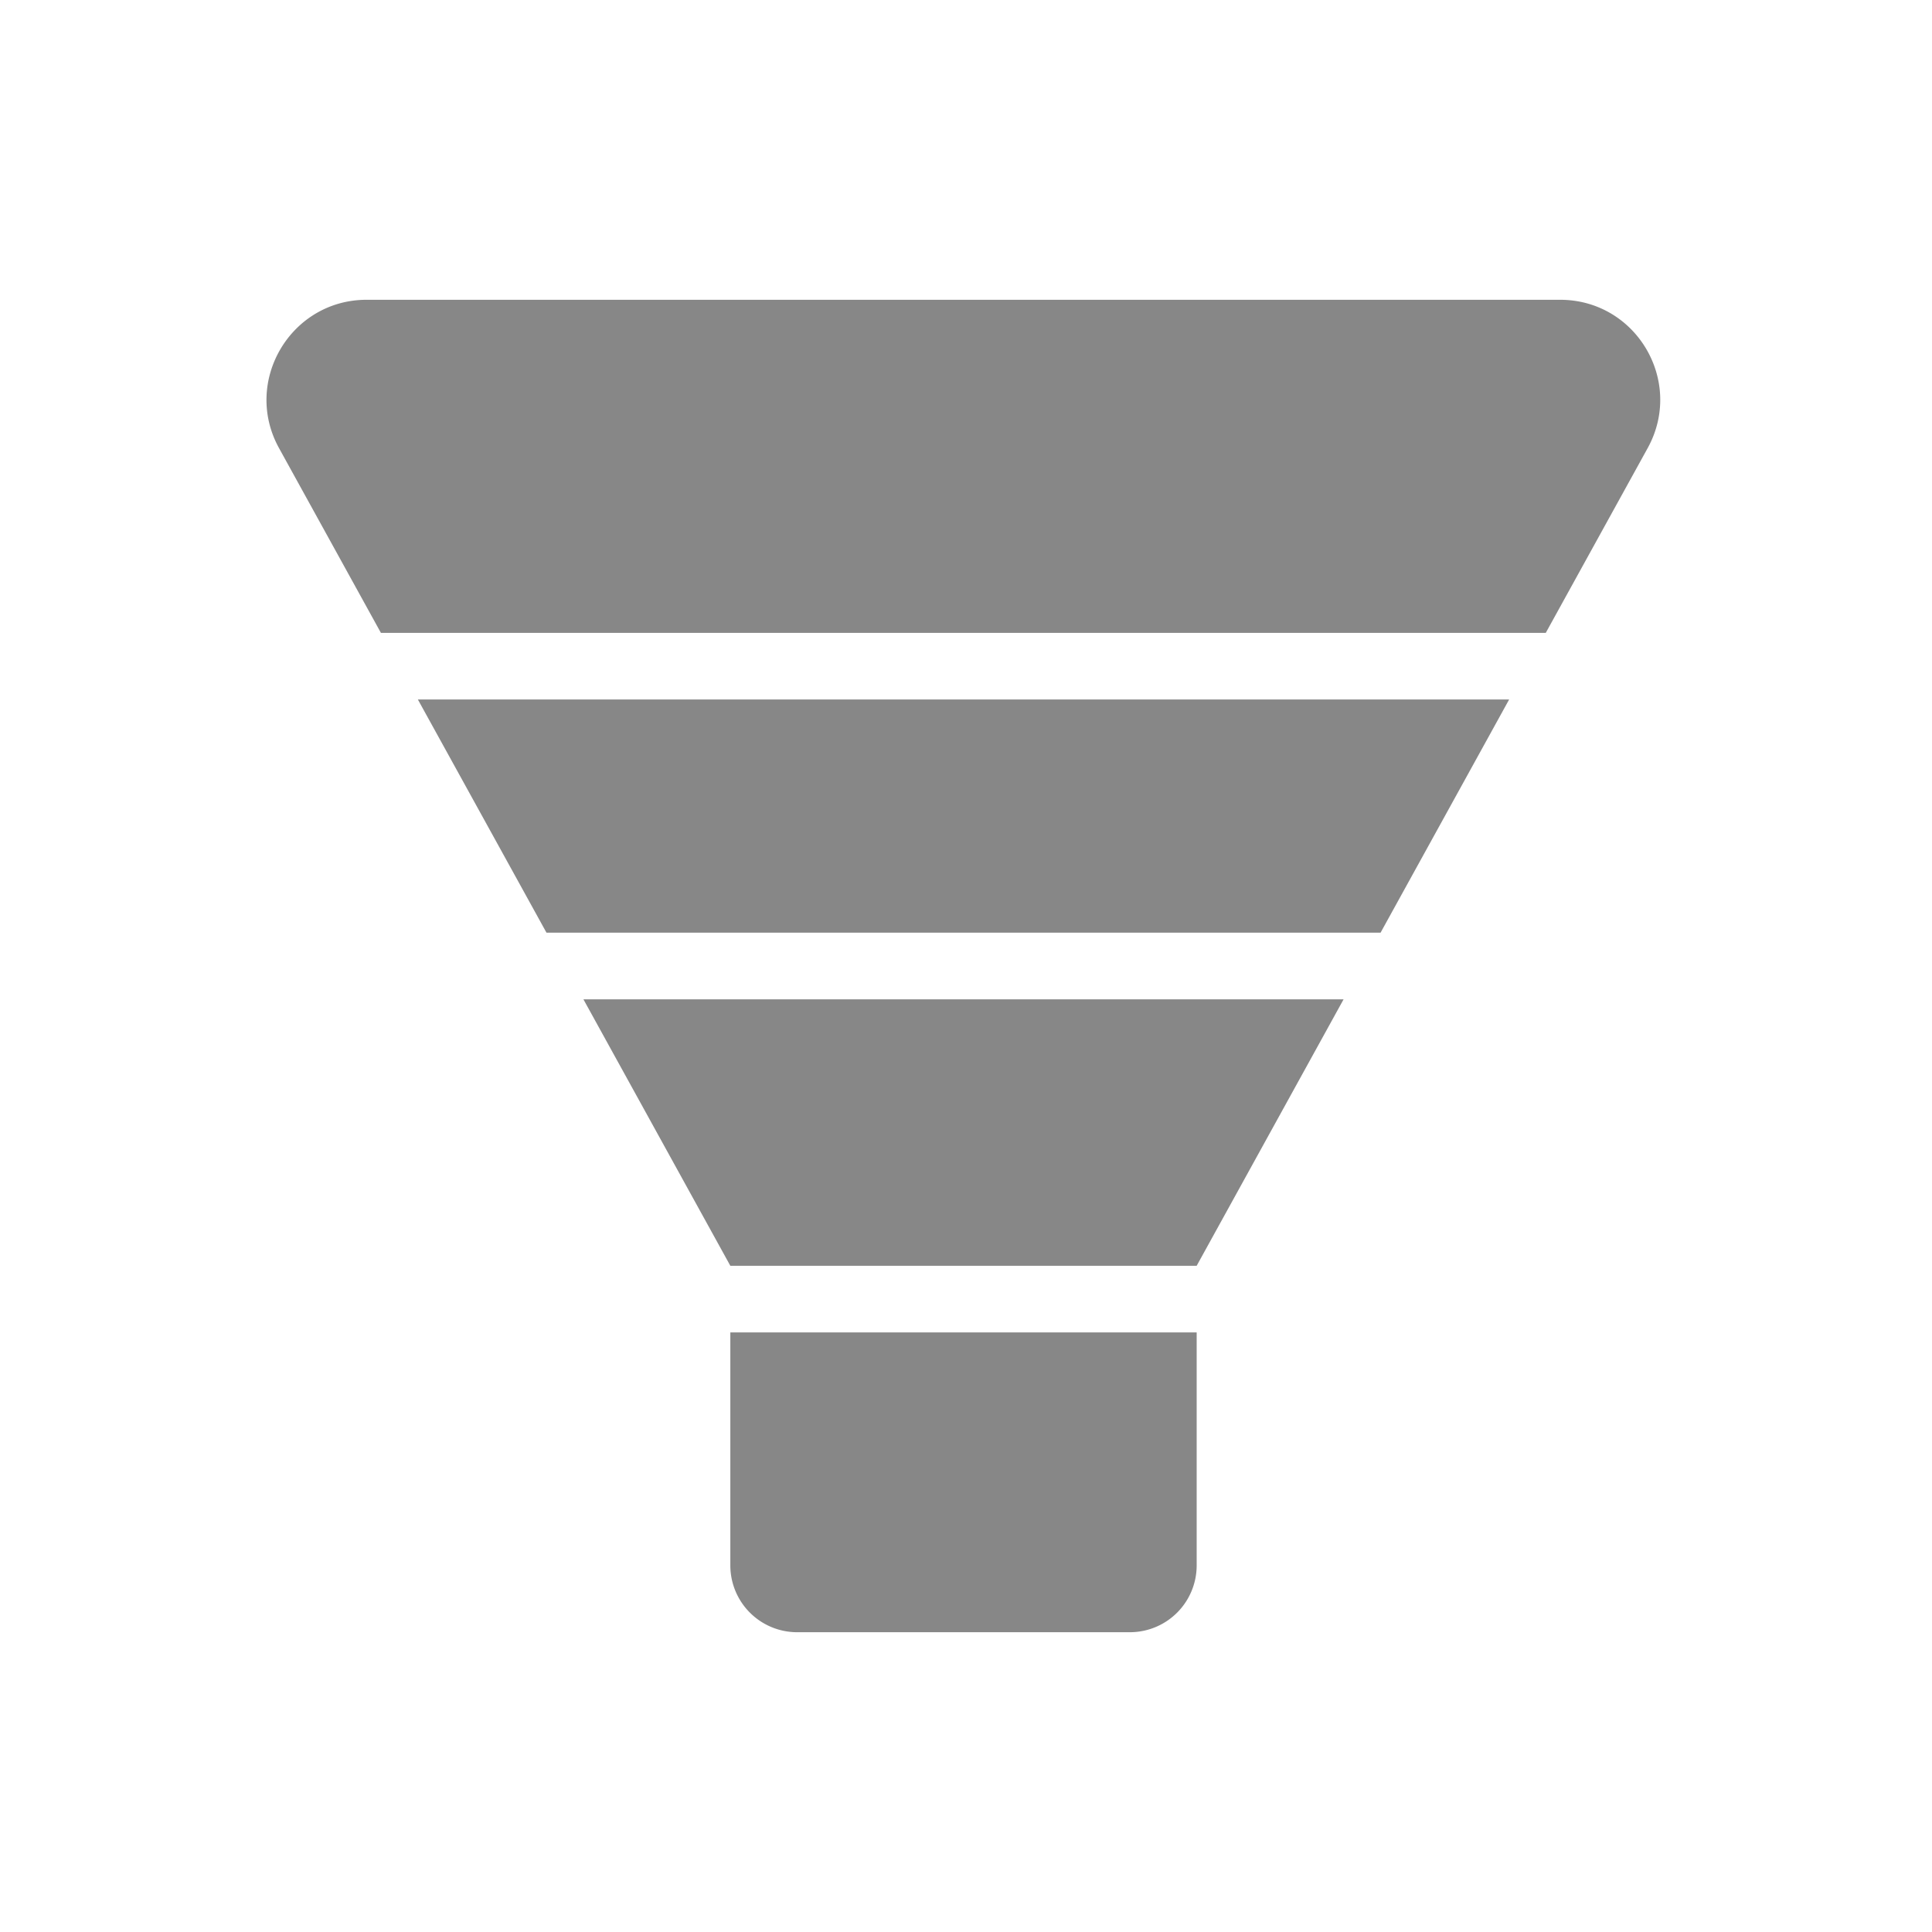 <svg width="48" height="48" viewBox="0 0 48 48" fill="none" xmlns="http://www.w3.org/2000/svg">
    <g clip-path="url(#kfooxvikna)">
        <path fill-rule="evenodd" clip-rule="evenodd" d="M38.76 7.448H9.108c-1.887 0-3.087 2.028-2.177 3.683l2.533 4.593h28.94l2.533-4.593c.91-1.655-.282-3.683-2.177-3.683zM34.3 23.172H13.577l-3.195-5.793h27.112L34.3 23.172zm-4.569 8.276H18.145l-3.65-6.62h18.886l-3.65 6.62zm-9.93 9.104a1.66 1.66 0 0 1-1.656-1.655v-5.794h11.586v5.794a1.66 1.66 0 0 1-1.655 1.655H19.8z" fill="#878787"/>
    </g>
    <defs>
        <clipPath id="kfooxvikna">
            <path fill="#fff" d="M0 0h48v48H0z"/>
        </clipPath>
    </defs>
</svg>
